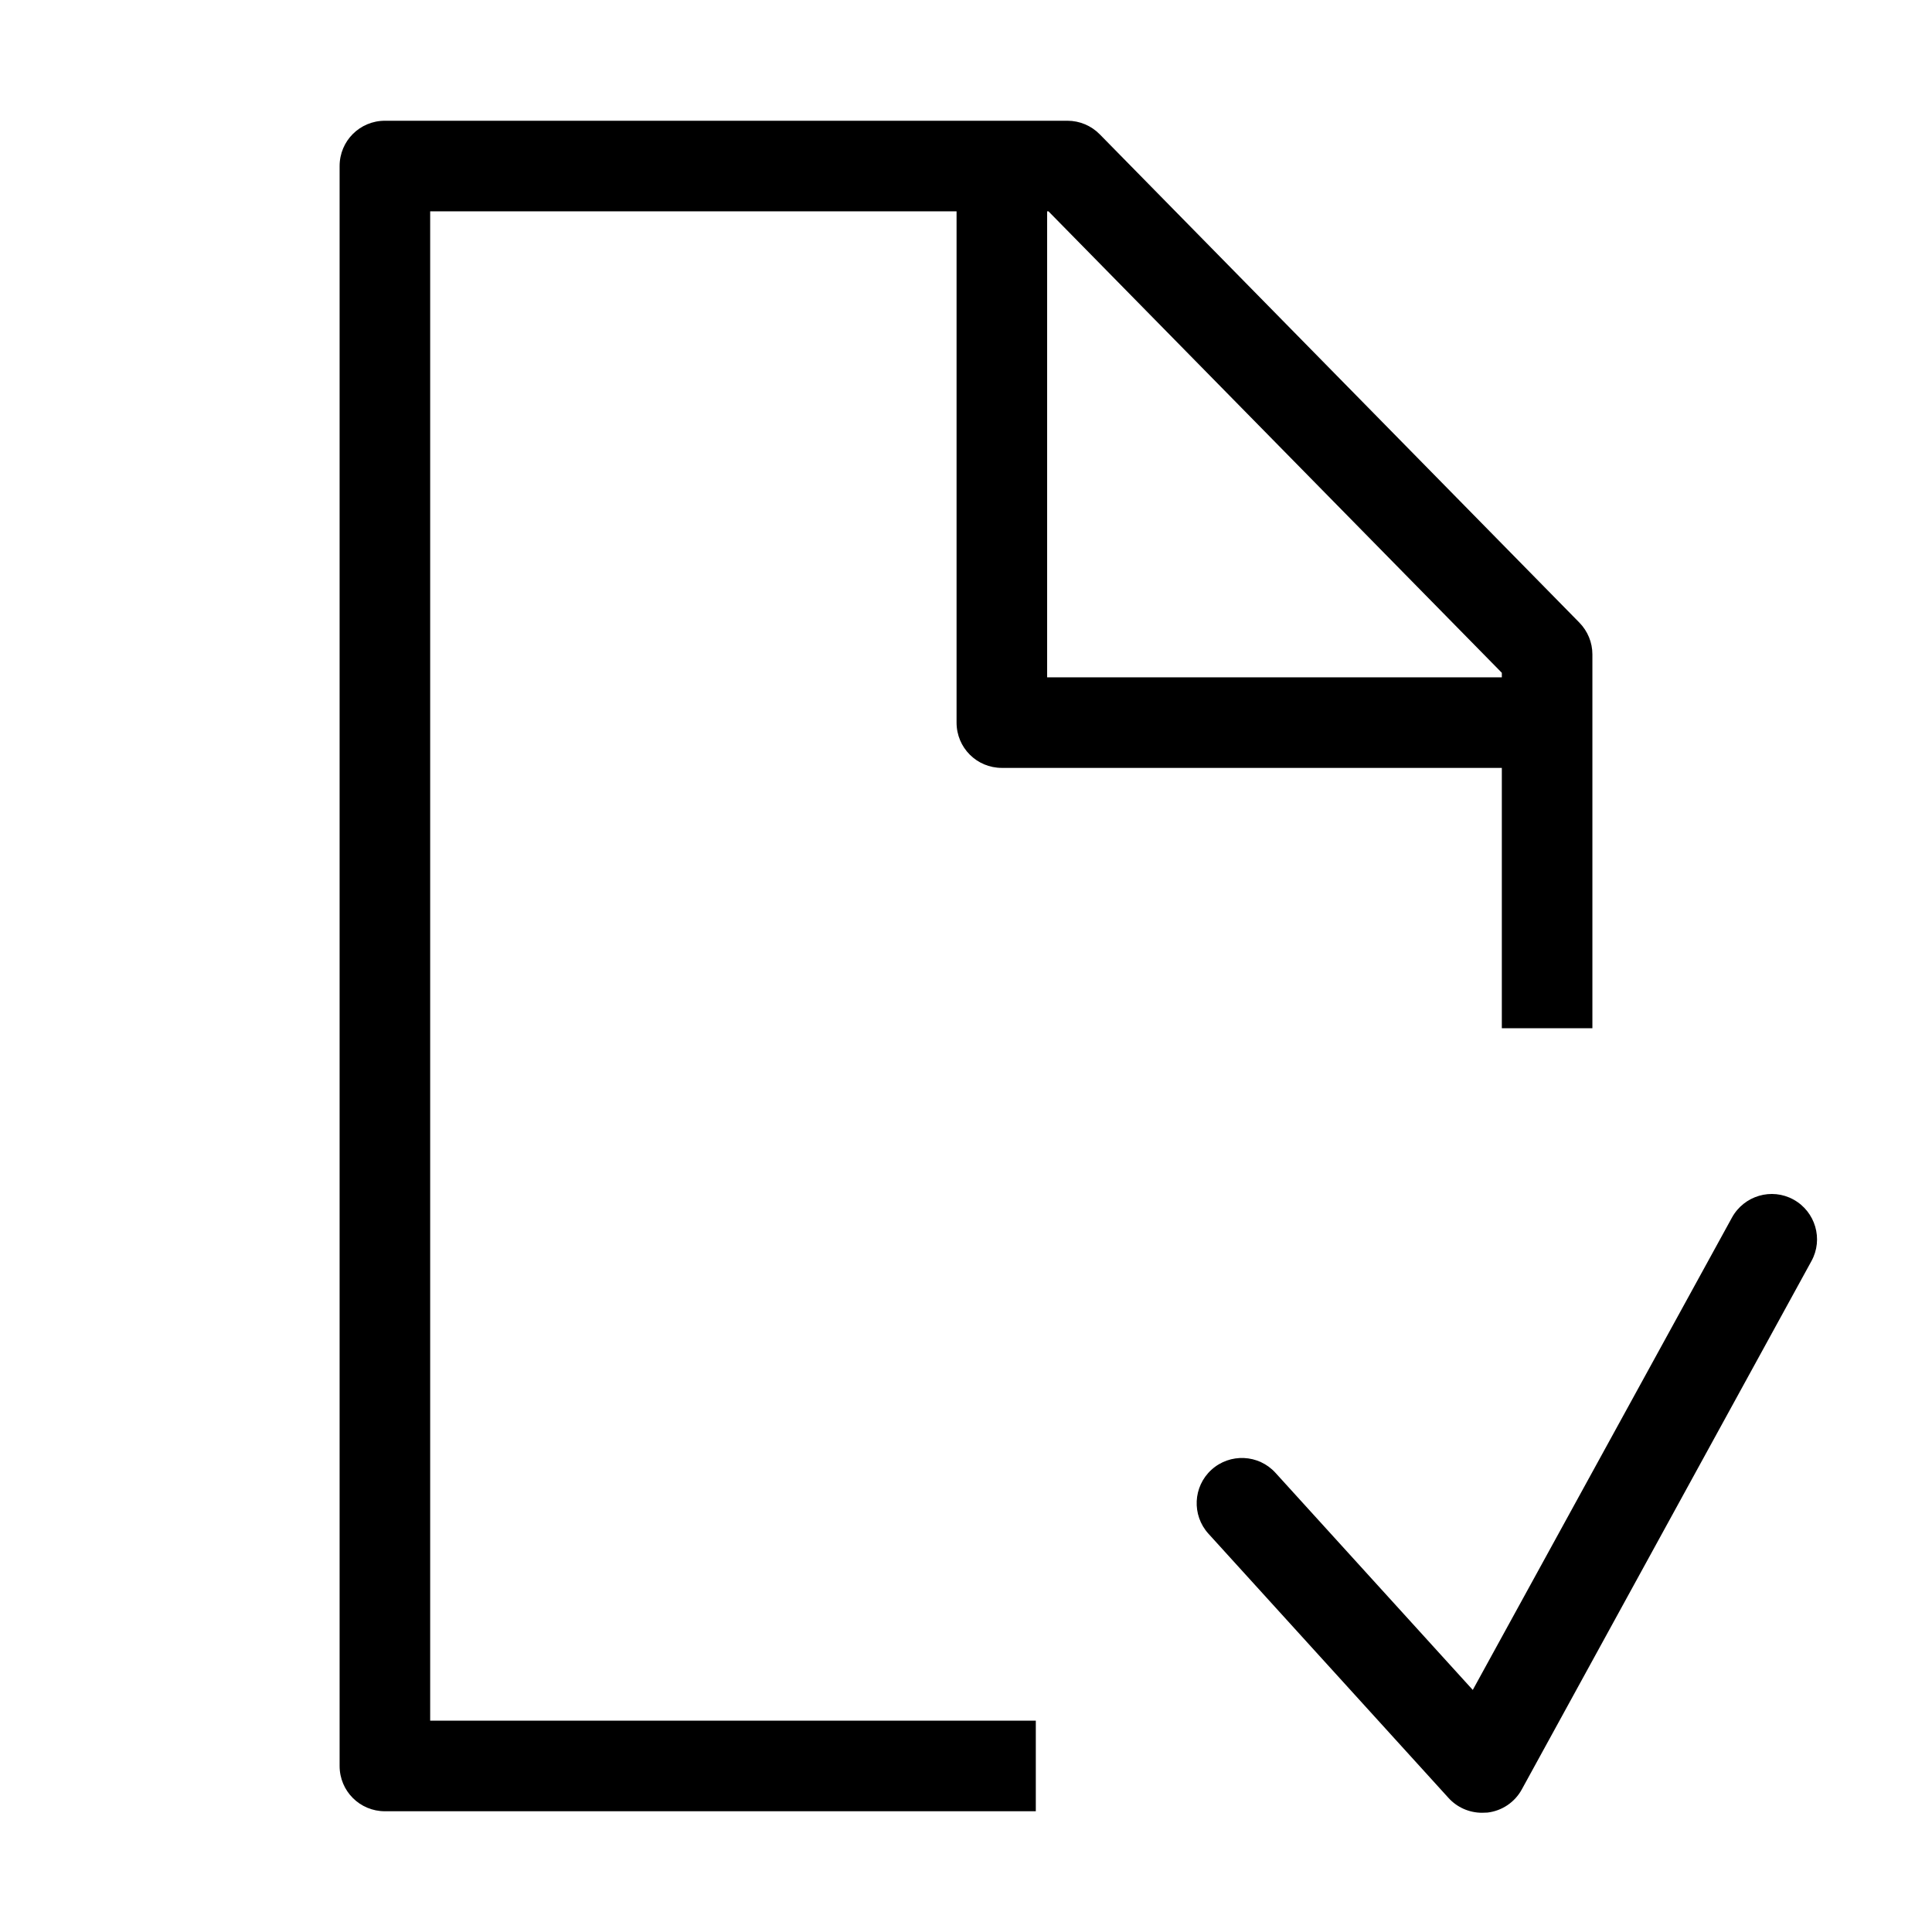 <?xml version="1.0" encoding="utf-8"?>
<!-- Generator: Adobe Illustrator 22.0.0, SVG Export Plug-In . SVG Version: 6.00 Build 0)  -->
<svg version="1.1" id="Ebene_1" xmlns="http://www.w3.org/2000/svg" xmlns:xlink="http://www.w3.org/1999/xlink" x="0px" y="0px"
	 viewBox="0 0 1024 1024" style="enable-background:new 0 0 1024 1024;" xml:space="preserve">
<style type="text/css">
	.st0{display:none;}
</style>
<g id="HG" class="st0">
</g>
<g id="vwicn037">
	<path class="st1" d="M785.5,960.8c-6.7,0-13.2-2.8-17.8-7.9l-127.2-140c-8.9-9.8-8.2-25,1.6-33.9c9.8-8.9,25-8.2,33.9,1.6
		l104.6,115.1L918,645.3c6.4-11.6,21-15.9,32.6-9.5s15.9,21,9.5,32.6l-153.5,280c-3.7,6.8-10.5,11.4-18.2,12.3
		C787.4,960.7,786.4,960.8,785.5,960.8z"/>
	<path class="st2" d="M837.1,330L582.9,71.2c-4.5-4.6-10.7-7.2-17.1-7.2H204c-13.3,0-24,10.7-24,24v848c0,13.3,10.7,24,24,24h345
		v-48H228V112h279v271c0,13.3,10.7,24,24,24h265v138h48V346.8C844,340.5,841.5,334.5,837.1,330z M555,359V112h0.7L796,356.6v2.4H555
		z"/>
</g>
</svg>
